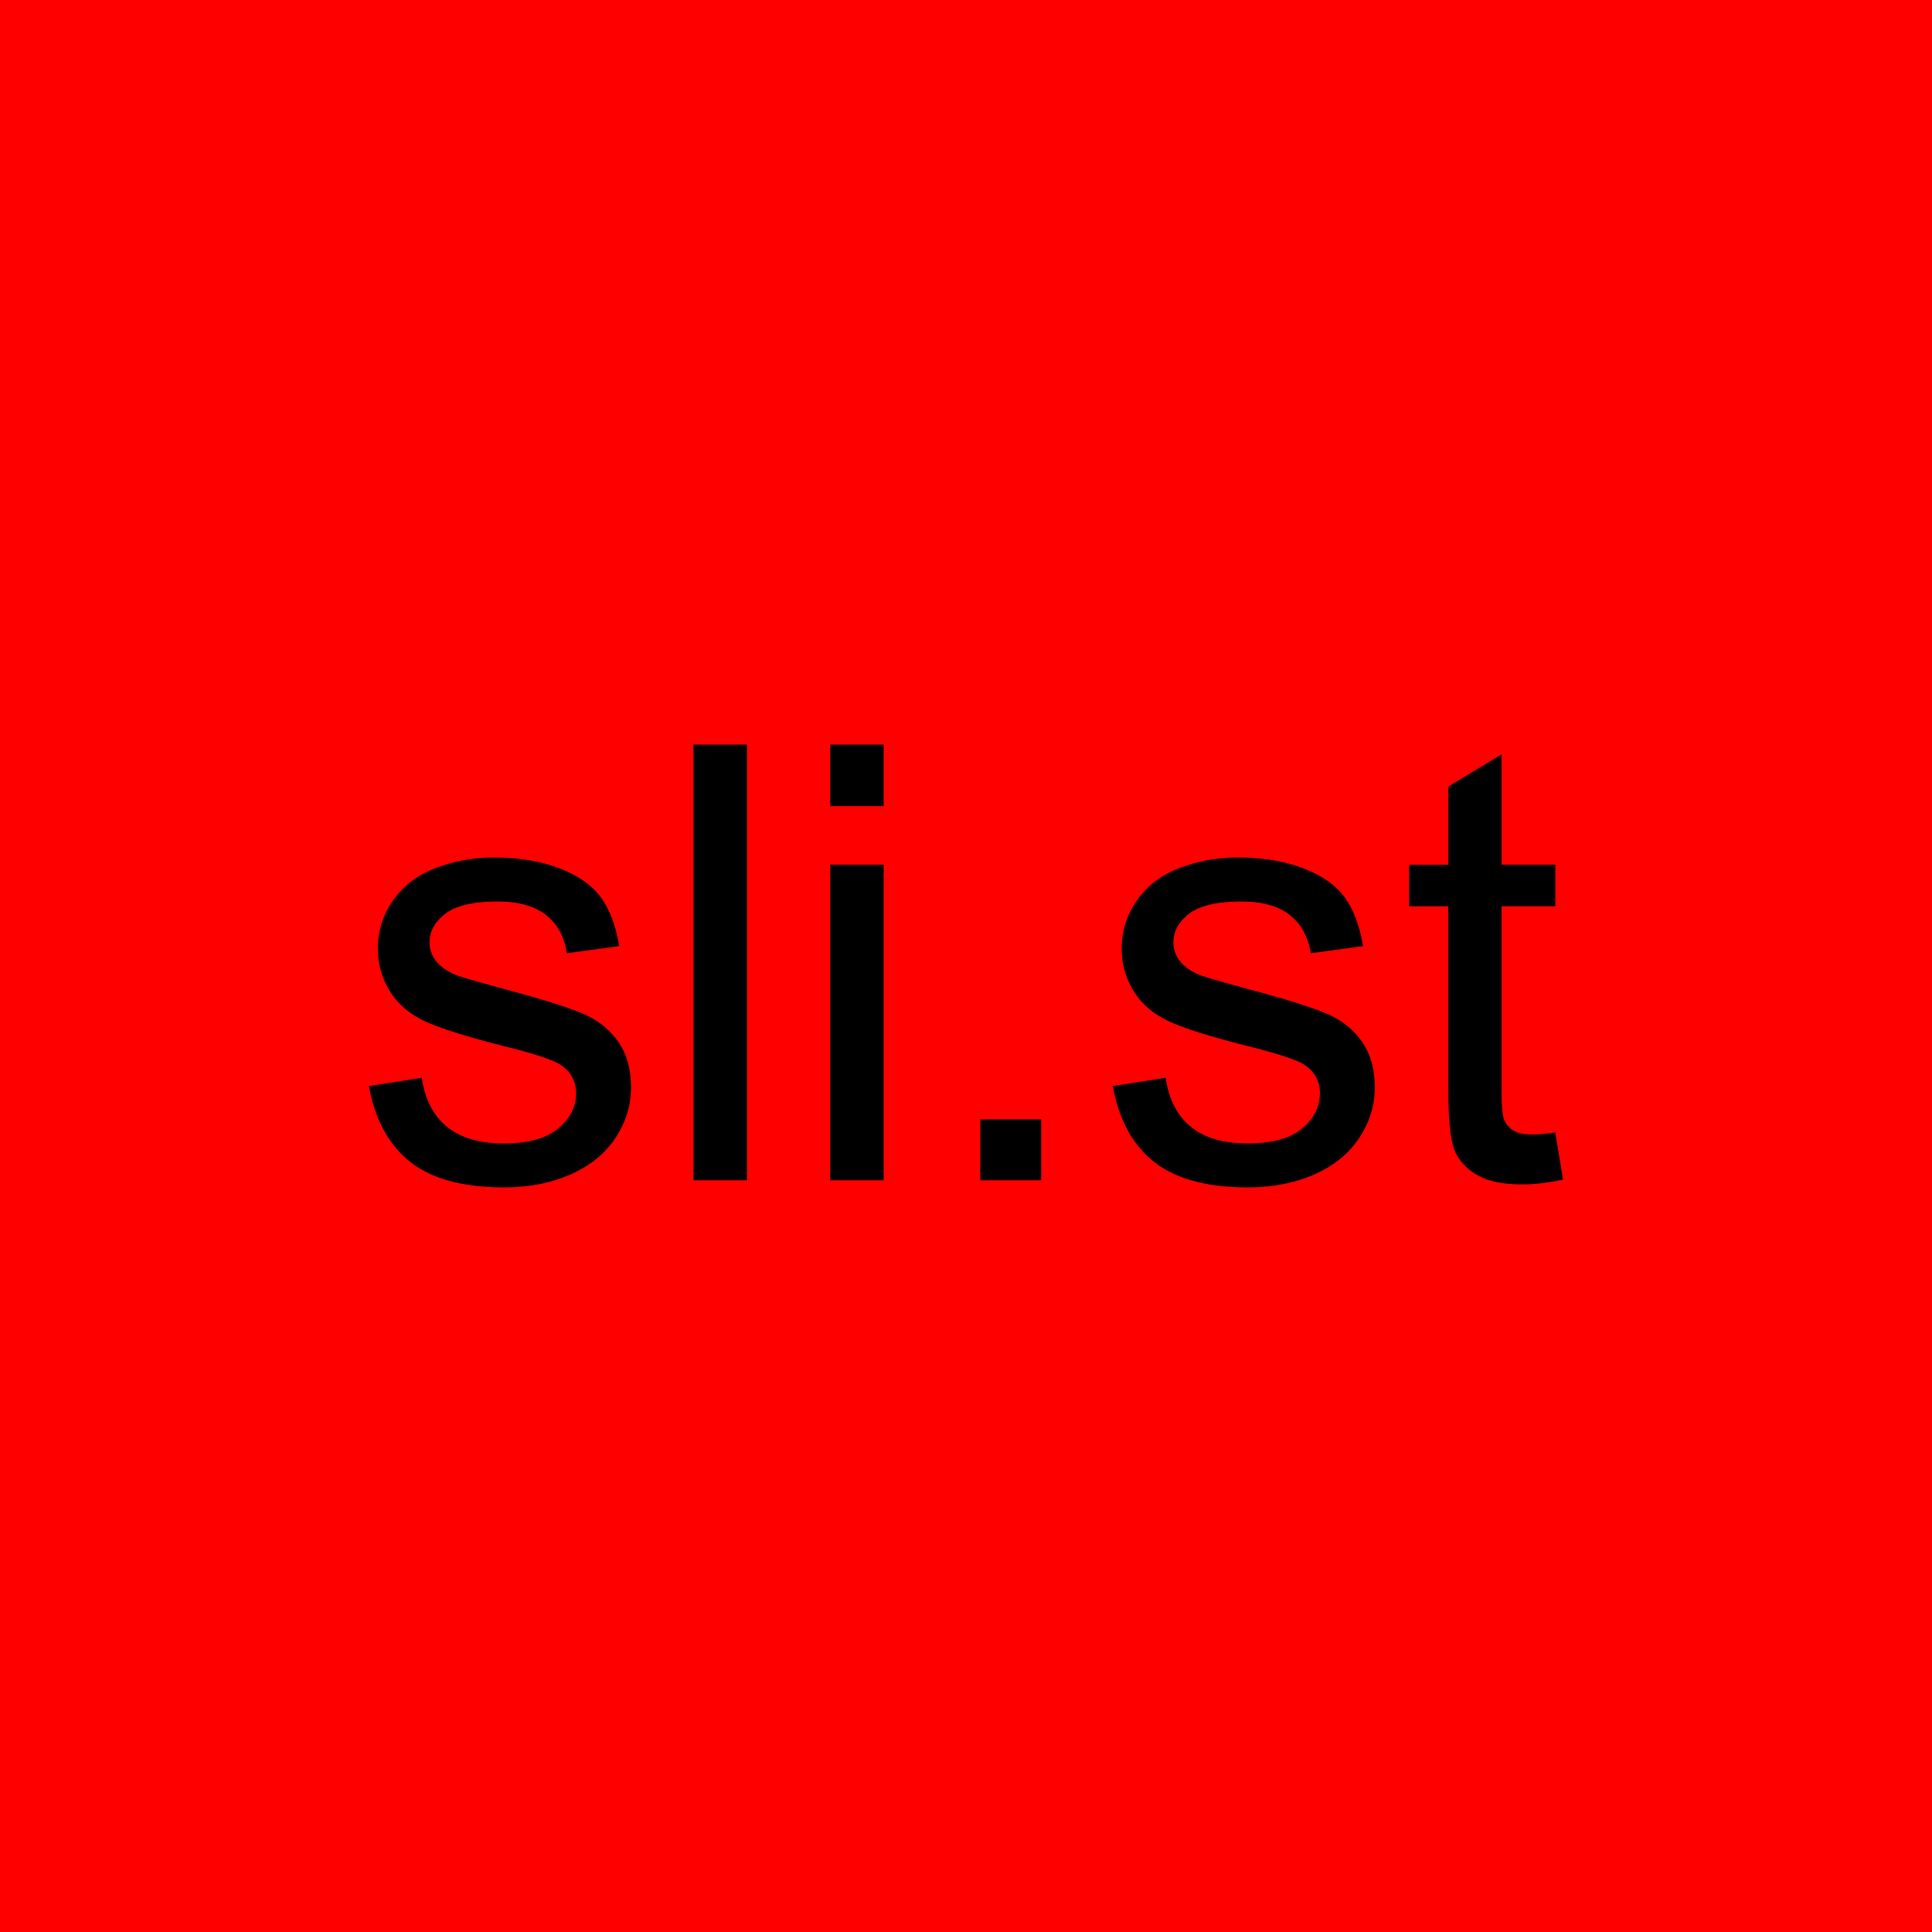 <svg xmlns="http://www.w3.org/2000/svg" viewBox="0 0 2880 2880"><defs><style>.cls-1{fill:red;}</style></defs><title>black-red</title><g id="Layer_2" data-name="Layer 2"><rect class="cls-1" width="2880" height="2880"/></g><g id="Layer_1" data-name="Layer 1"><path d="M550,1619l78.85-12.41q6.64,47.42,37,72.66t84.84,25.25q54.91,0,81.51-22.38t26.58-52.49q0-27-23.48-42.53-16.4-10.62-81.51-27-87.72-22.15-121.6-38.32T580.82,1477q-17.51-28.58-17.5-63.13a121.16,121.16,0,0,1,14.4-58.25,128.93,128.93,0,0,1,39.2-44.52q18.62-13.72,50.73-23.26a241.1,241.1,0,0,1,68.88-9.52q55.38,0,97.24,16t61.79,43.19q19.94,27.24,27.47,72.87l-78,10.63q-5.31-36.32-30.78-56.7t-72-20.38q-54.93,0-78.41,18.16t-23.48,42.53a44,44,0,0,0,9.75,27.91q9.74,12.85,30.56,21.26,12,4.44,70.44,20.38,84.61,22.59,118.06,37T921.7,1553q19,27.48,19,68.22,0,39.87-23.26,75.09t-67.11,54.49Q806.52,1770,751.15,1770q-91.7,0-139.76-38.1T550,1619Z"/><path d="M1033.78,1759.4V1110h79.74V1759.4Z"/><path d="M1237.55,1201.67V1110h79.74v91.7Zm0,557.73V1288.94h79.74V1759.4Z"/><path d="M1461.26,1759.4v-90.82h90.82v90.82Z"/><path d="M1658.84,1619l78.85-12.41q6.64,47.42,37,72.66t84.83,25.25q54.93,0,81.51-22.38t26.58-52.49q0-27-23.48-42.53-16.38-10.62-81.51-27-87.7-22.15-121.6-38.32T1689.63,1477q-17.52-28.58-17.5-63.13a121.27,121.27,0,0,1,14.39-58.25,129,129,0,0,1,39.21-44.52q18.6-13.72,50.72-23.26a241.17,241.17,0,0,1,68.89-9.52q55.37,0,97.23,16t61.8,43.19q19.94,27.24,27.47,72.87l-78,10.63q-5.31-36.32-30.79-56.7t-72-20.38q-54.93,0-78.41,18.16t-23.48,42.53a44,44,0,0,0,9.74,27.91q9.73,12.85,30.57,21.26,12,4.44,70.44,20.38,84.6,22.59,118,37t52.5,41.86q19,27.48,19,68.22,0,39.87-23.26,75.09t-67.11,54.49Q1915.33,1770,1860,1770q-91.71,0-139.77-38.1T1658.84,1619Z"/><path d="M2318.45,1688.07l11.52,70.44q-33.67,7.08-60.25,7.09-43.42,0-67.33-13.73t-33.67-36.11q-9.75-22.37-9.75-94.13V1351H2100.5v-62H2159V1172.43l79.3-47.84v164.35h80.18v62h-80.18v275.1q0,34.11,4.21,43.85a33.17,33.17,0,0,0,13.73,15.51q9.52,5.76,27.24,5.76Q2296.74,1691.18,2318.45,1688.07Z"/></g></svg>